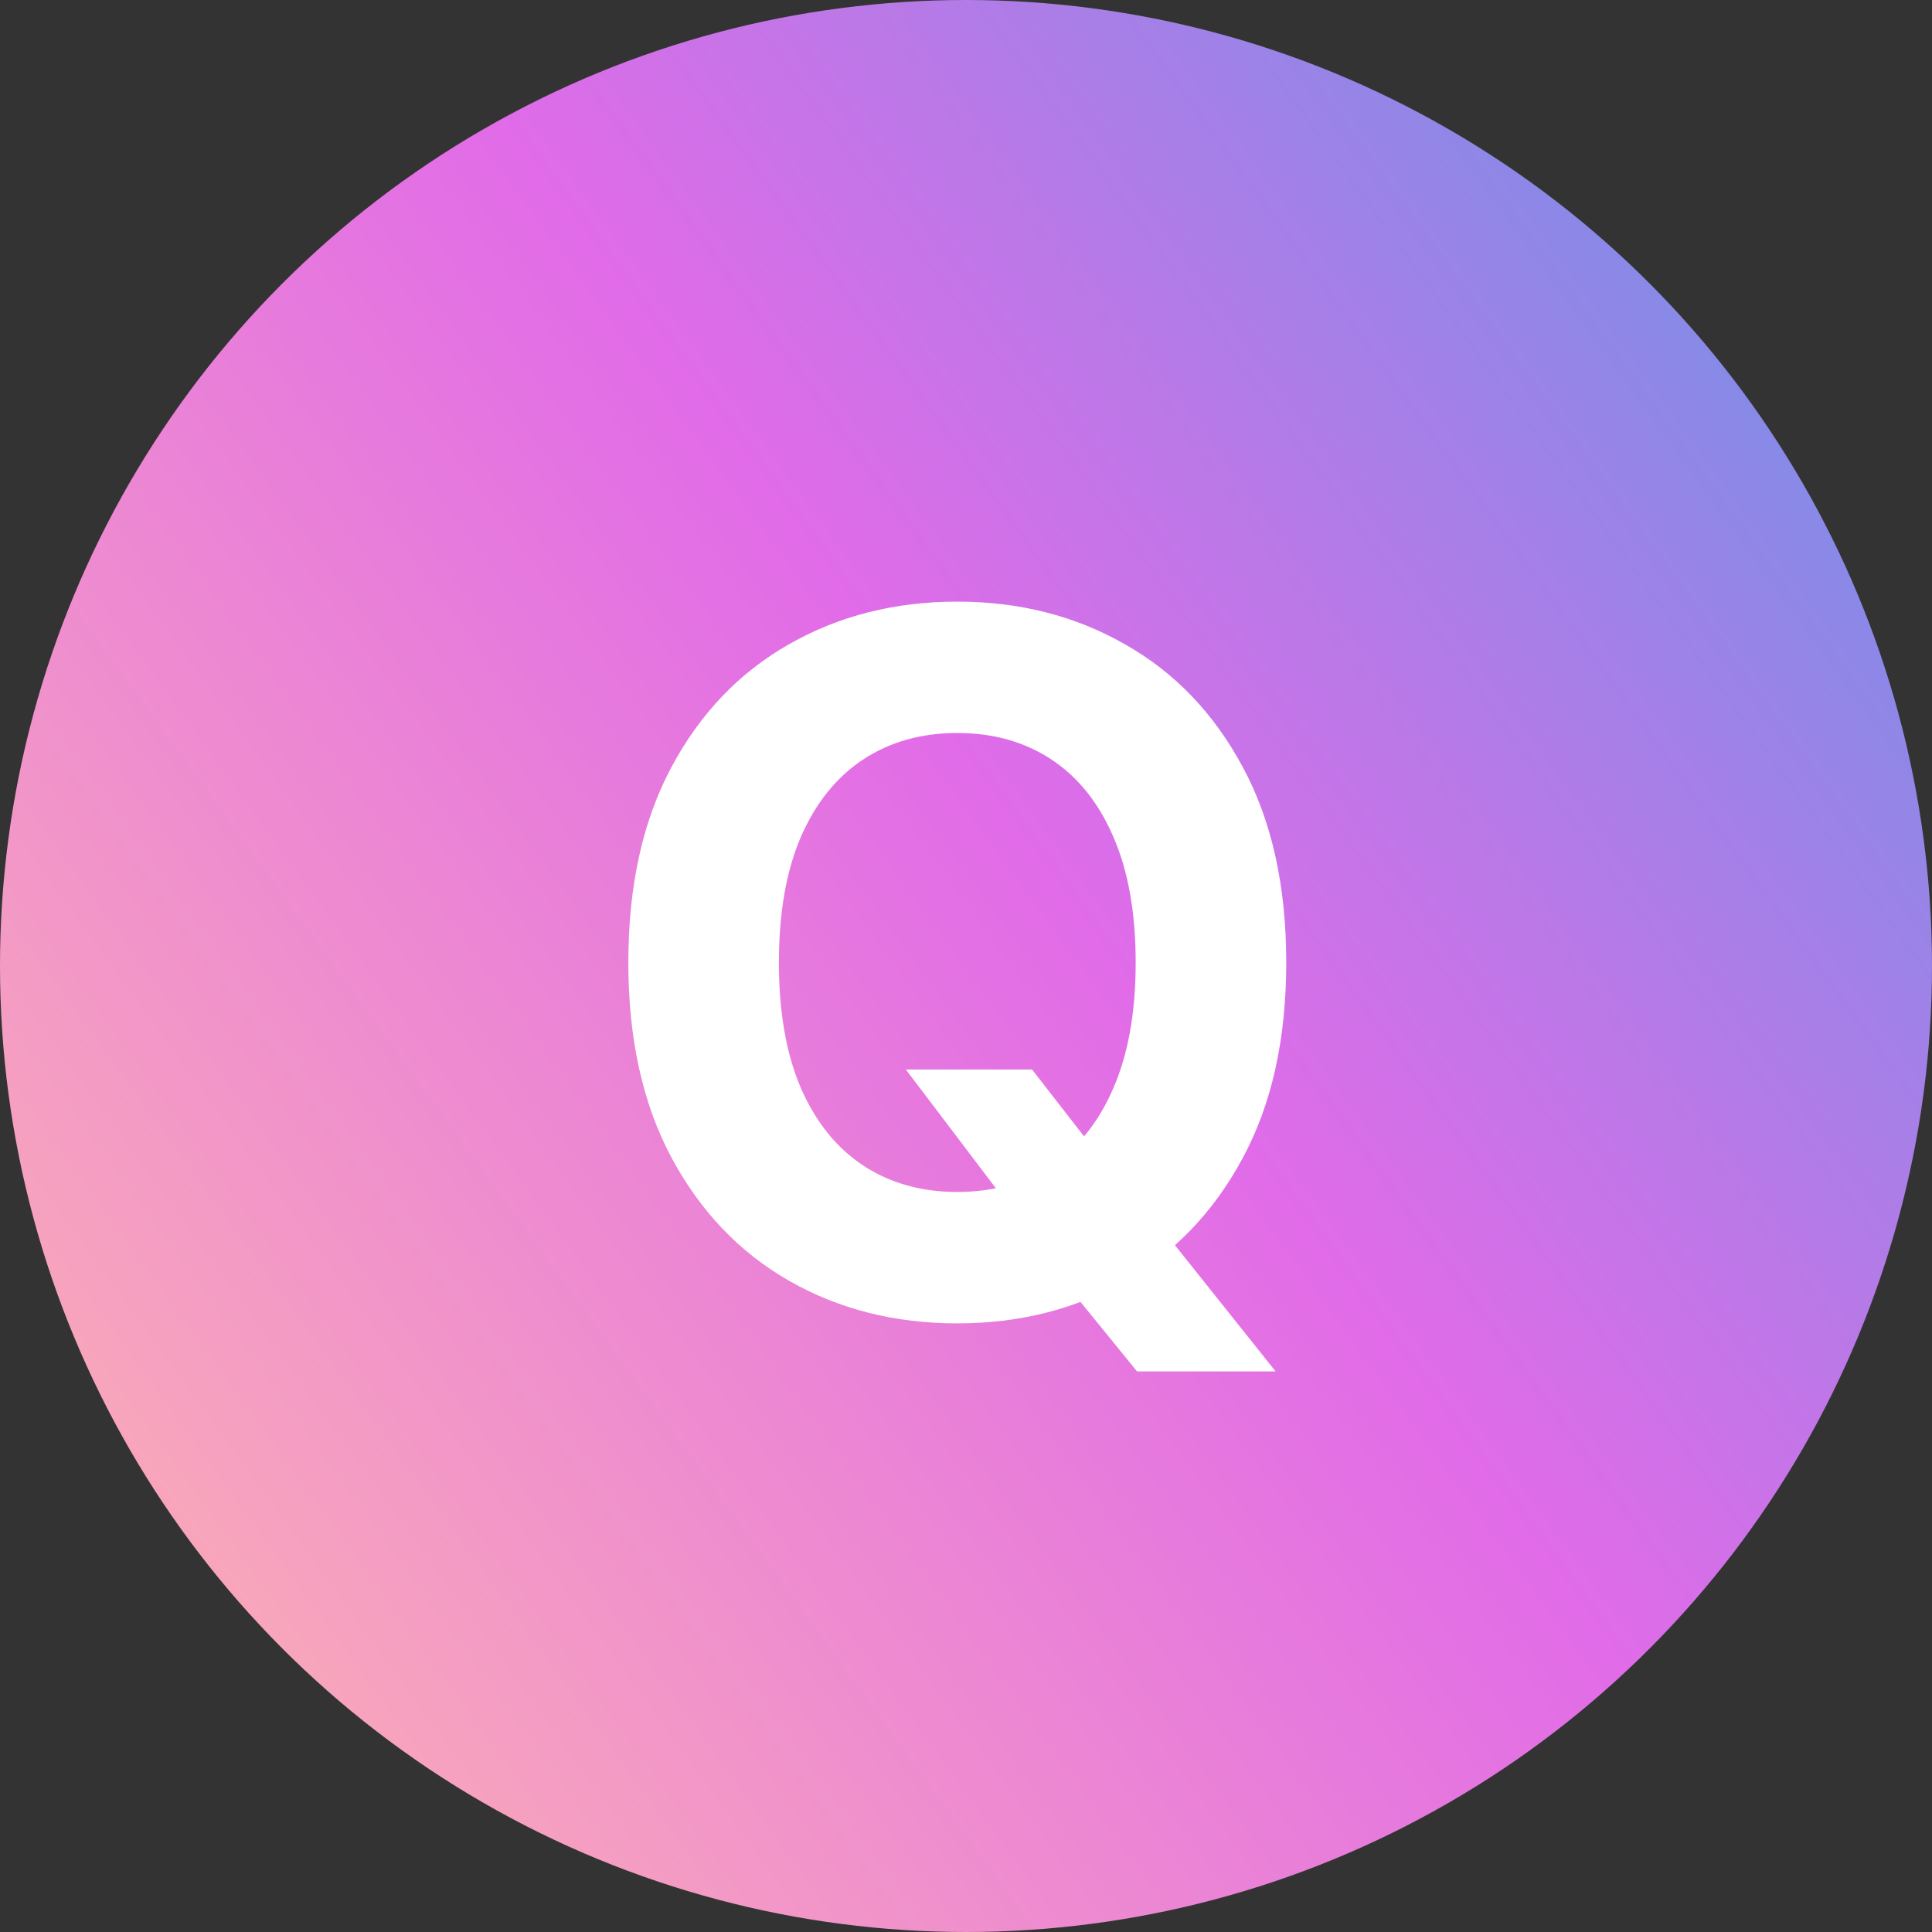 <svg width="50" height="50" viewBox="0 0 50 50" fill="none" xmlns="http://www.w3.org/2000/svg">
<rect x="0" y="0" width="50" height="50" fill="#333333" stroke="none"/>
<circle cx="25" cy="25" r="25" fill="url(#paint0_linear_1059_254)"/>
<path d="M23.443 27.679H26.71L28.352 29.792L29.968 31.674L33.013 35.492H29.427L27.331 32.917L26.257 31.39L23.443 27.679ZM33.288 24.909C33.288 26.892 32.913 28.579 32.161 29.97C31.415 31.36 30.397 32.423 29.107 33.157C27.823 33.885 26.378 34.249 24.774 34.249C23.159 34.249 21.709 33.882 20.424 33.148C19.14 32.414 18.125 31.351 17.379 29.961C16.634 28.57 16.261 26.886 16.261 24.909C16.261 22.926 16.634 21.24 17.379 19.849C18.125 18.458 19.14 17.398 20.424 16.671C21.709 15.937 23.159 15.57 24.774 15.57C26.378 15.57 27.823 15.937 29.107 16.671C30.397 17.398 31.415 18.458 32.161 19.849C32.913 21.24 33.288 22.926 33.288 24.909ZM29.391 24.909C29.391 23.625 29.199 22.542 28.814 21.66C28.435 20.778 27.899 20.109 27.207 19.653C26.515 19.198 25.704 18.97 24.774 18.97C23.845 18.97 23.034 19.198 22.342 19.653C21.649 20.109 21.111 20.778 20.726 21.66C20.347 22.542 20.158 23.625 20.158 24.909C20.158 26.193 20.347 27.276 20.726 28.158C21.111 29.04 21.649 29.709 22.342 30.165C23.034 30.62 23.845 30.848 24.774 30.848C25.704 30.848 26.515 30.62 27.207 30.165C27.899 29.709 28.435 29.04 28.814 28.158C29.199 27.276 29.391 26.193 29.391 24.909Z" fill="white"/>
<defs>
<linearGradient id="paint0_linear_1059_254" x1="53.831" y1="2.823" x2="-9.69117e-09" y2="41.935" gradientUnits="userSpaceOnUse">
<stop stop-color="#5A99E6"/>
<stop offset="0.5" stop-color="#E16BE8"/>
<stop offset="1" stop-color="#FCB0B4"/>
</linearGradient>
</defs>
</svg>

